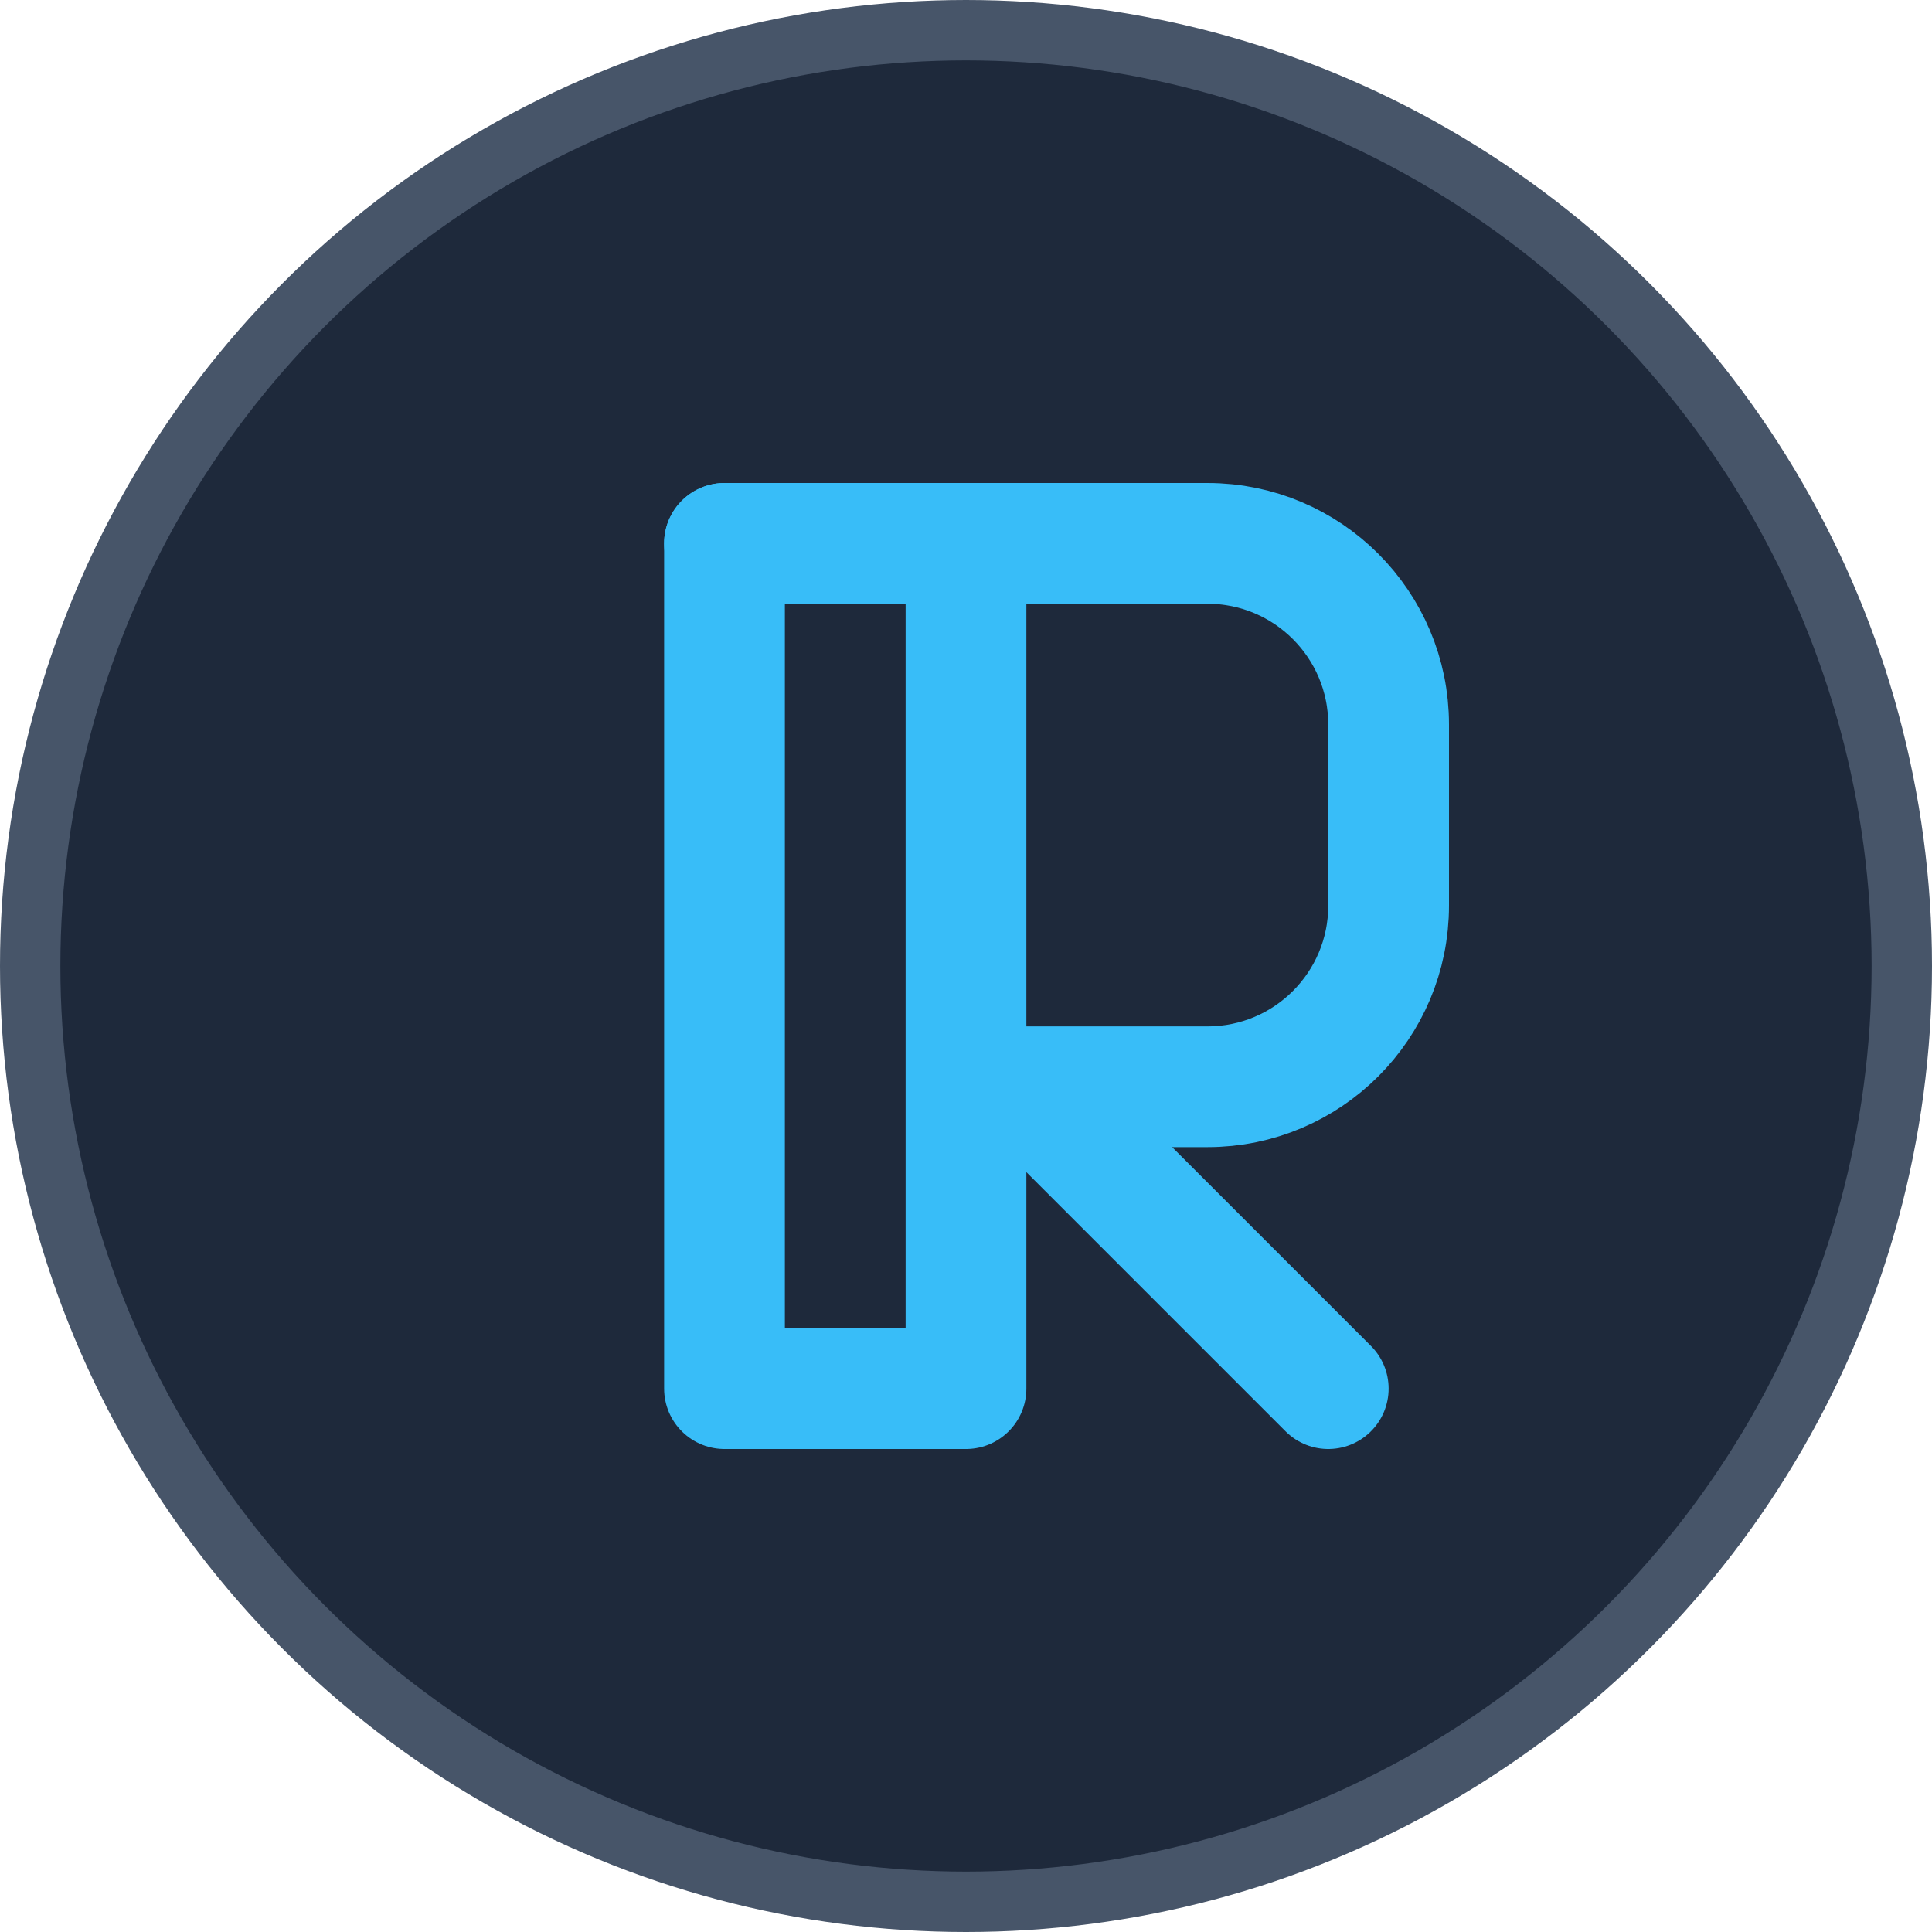 <svg width="512" height="512" viewBox="0 0 512 512" fill="none" xmlns="http://www.w3.org/2000/svg">
  <!-- Background Circle -->
  <circle cx="256" cy="256" r="248" fill="#1E293B" stroke="#475569" stroke-width="16"/>
  
  <!-- Stylized "R" shape -->
  <path d="M192 144h128c26.51 0 48 21.49 48 48v48c0 26.51-21.49 48-48 48h-48l80 80" 
        stroke="#38BDF8" 
        stroke-width="32" 
        stroke-linecap="round" 
        stroke-linejoin="round"
        fill="none"/>
  
  <!-- Icon element -->
  <rect x="192" y="144" width="64" height="224" 
        stroke="#38BDF8" 
        stroke-width="32" 
        stroke-linecap="round" 
        stroke-linejoin="round"
        fill="none"/>
</svg> 